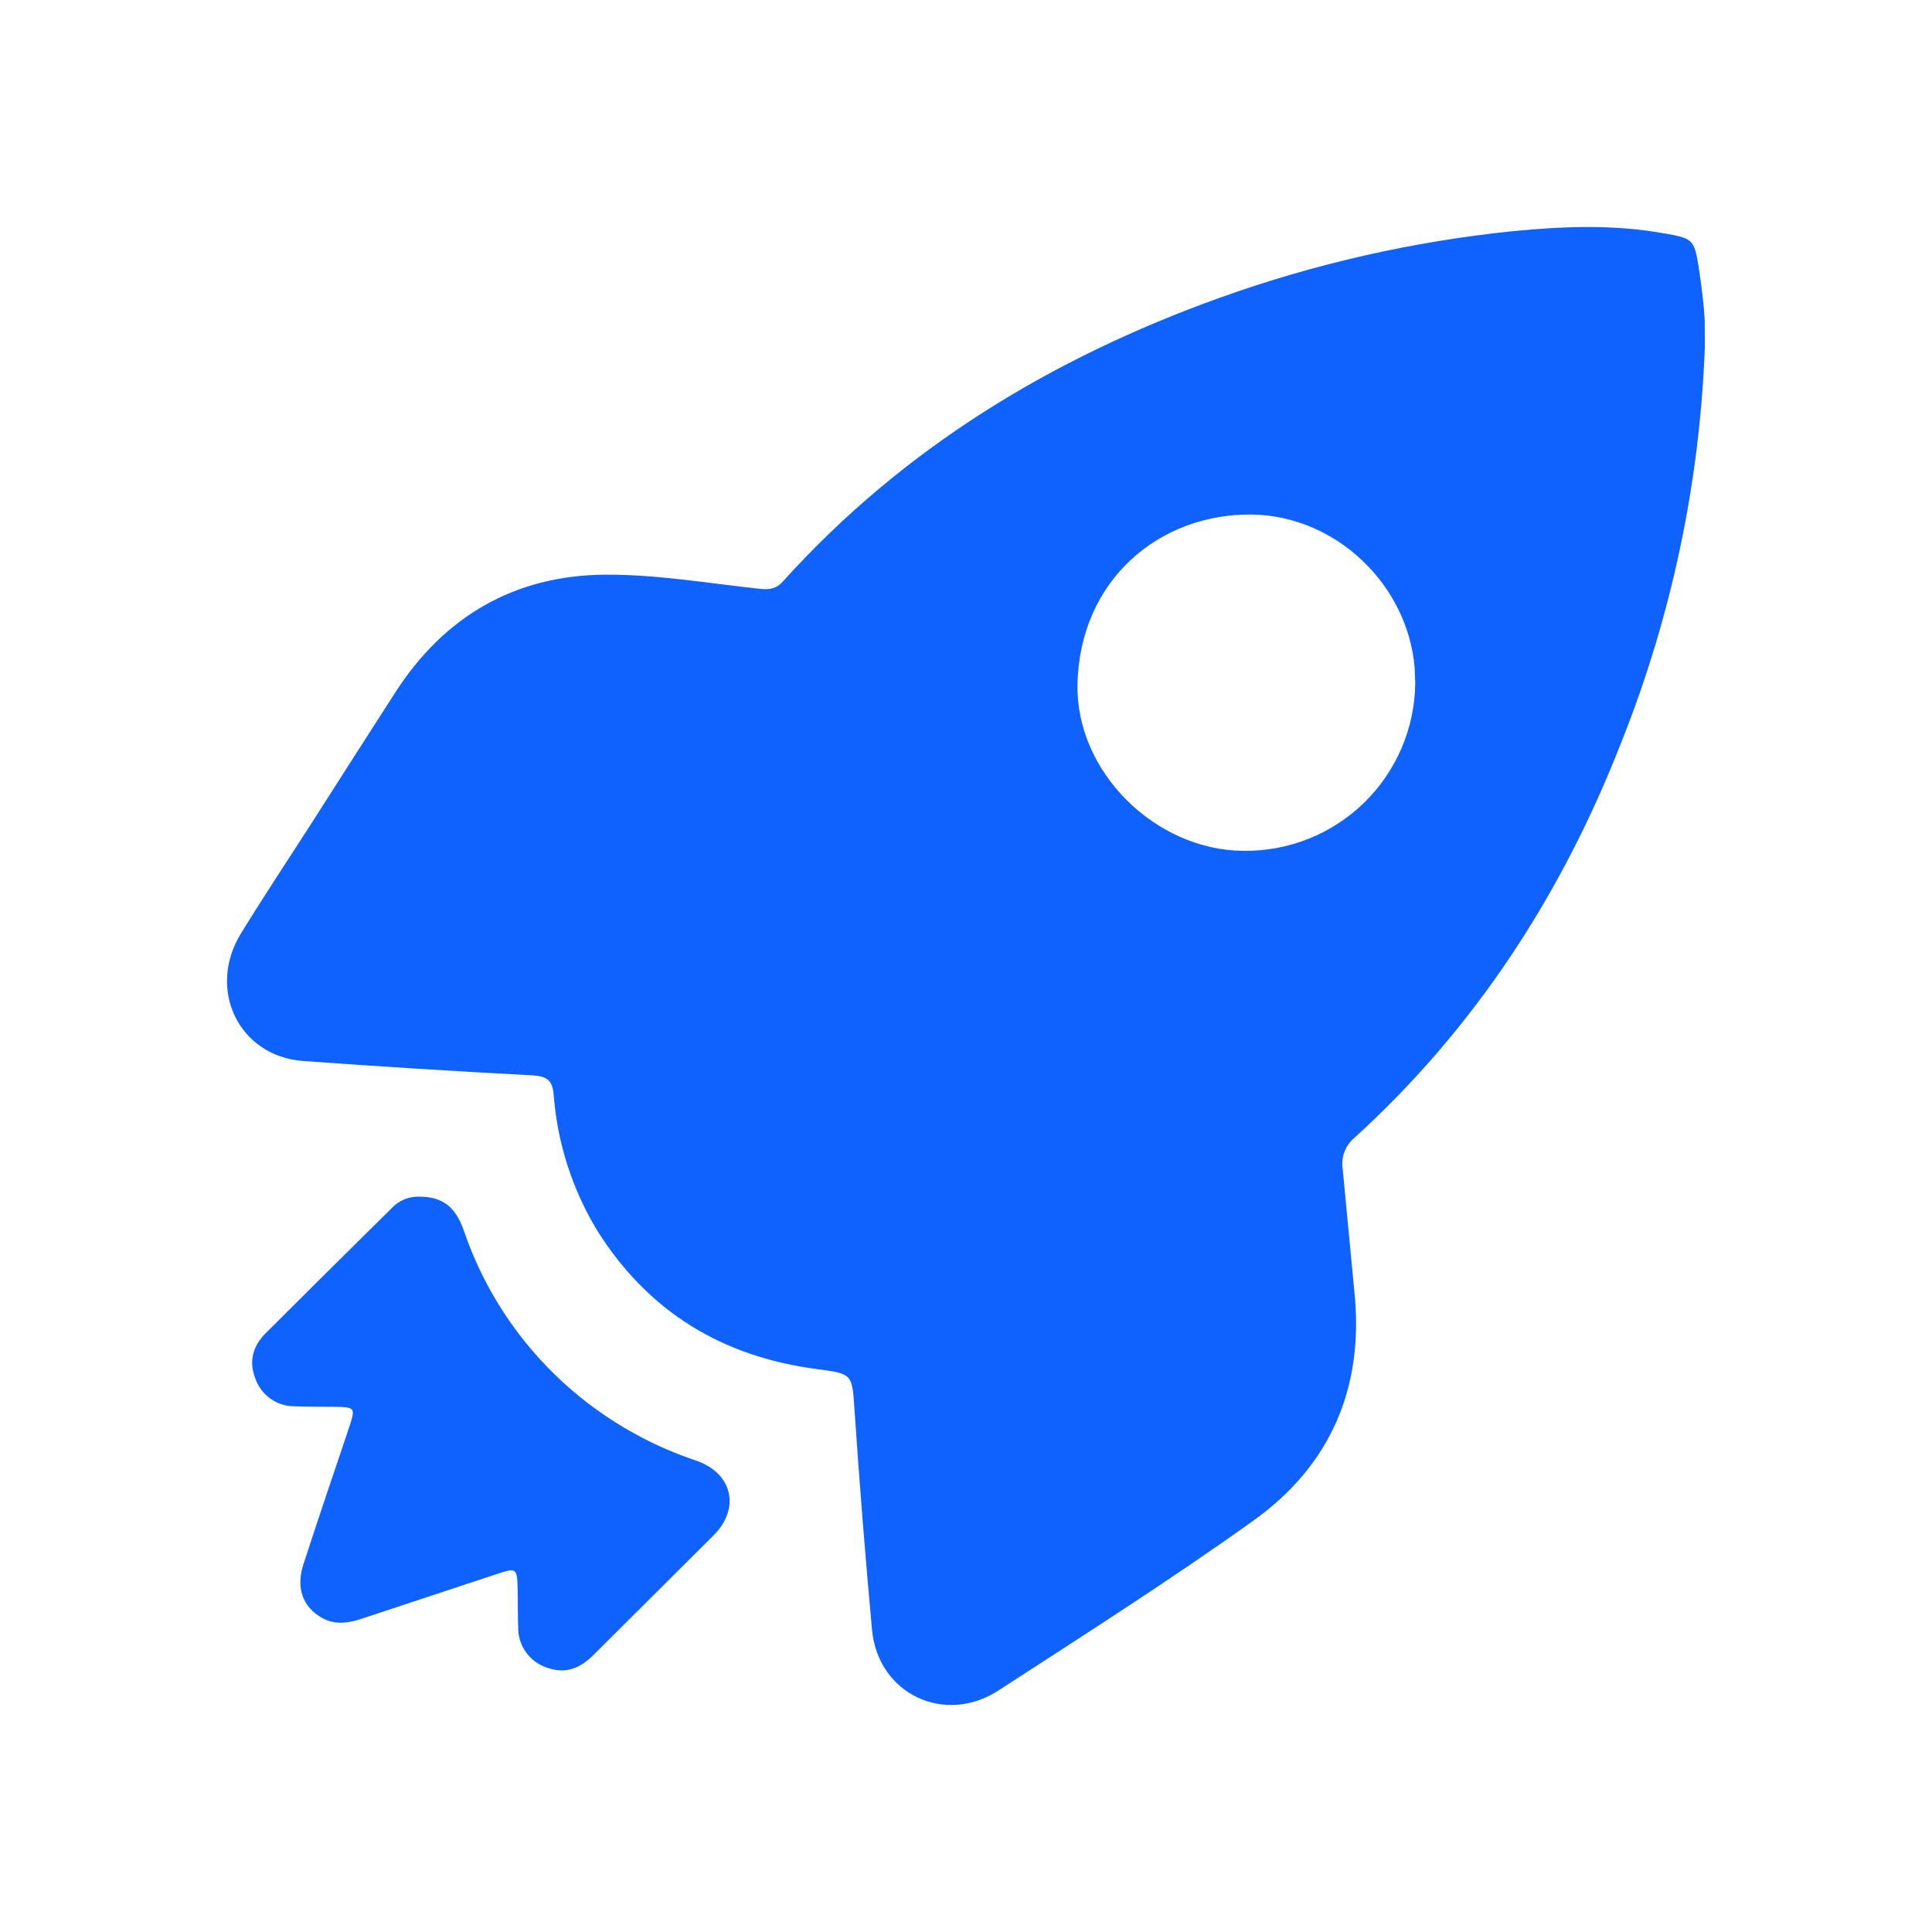 <svg class="icon" viewBox="0 0 200 200" xmlns="http://www.w3.org/2000/svg" width="200" height="200">
  <path
    d="M172.391 24.171C175.234 24.693 175.387 24.808 175.834 27.575C176.114 29.424 176.369 31.273 176.471 33.134L176.484 35.927C175.968 49.937 173.052 63.755 167.864 76.78C161.731 92.502 152.768 106.362 140.195 117.8C139.734 118.188 139.381 118.689 139.171 119.255C138.961 119.82 138.901 120.43 138.997 121.025L140.208 133.738C141.228 143.607 137.76 151.691 129.752 157.416C121.158 163.562 112.22 169.249 103.358 175C97.761 178.634 90.901 175.331 90.276 168.752C89.58 161.19 88.977 153.619 88.465 146.043C88.21 142.243 88.3 142.217 84.602 141.733C74.796 140.458 67.133 135.816 61.842 127.414C59.24 123.132 57.689 118.295 57.315 113.299C57.188 111.794 56.563 111.411 55.148 111.322C47.203 110.904 39.263 110.407 31.329 109.83C24.737 109.32 21.396 102.435 24.928 96.659C27.415 92.604 30.054 88.651 32.617 84.647C35.371 80.338 38.125 76.015 40.905 71.706C45.967 63.825 53.248 59.567 62.607 59.49C67.962 59.452 73.317 60.383 78.673 60.957C79.693 61.071 80.407 60.931 81.095 60.141C93.527 46.37 108.918 37.049 126.297 30.814C136.097 27.3 146.287 24.988 156.644 23.928C161.897 23.418 167.163 23.214 172.391 24.183V24.171ZM43.493 123.882C45.84 123.907 47.14 124.94 47.994 127.324C51.08 136.441 57.532 144.028 66.011 148.58C67.924 149.625 69.964 150.493 72.042 151.194C75.829 152.482 76.671 156.116 73.891 158.921L61.434 171.327C60.069 172.692 58.565 173.329 56.639 172.641C55.758 172.357 54.991 171.797 54.451 171.044C53.912 170.291 53.628 169.385 53.643 168.458C53.592 167.183 53.617 165.908 53.592 164.633C53.528 162.287 53.516 162.261 51.335 162.976L37.411 167.579C36.034 168.038 34.657 168.229 33.318 167.477C31.355 166.367 30.615 164.391 31.406 161.955C32.936 157.225 34.555 152.494 36.136 147.777C36.825 145.711 36.774 145.66 34.555 145.634C33.203 145.622 31.877 145.634 30.513 145.583C29.617 145.59 28.741 145.316 28.009 144.799C27.277 144.282 26.726 143.549 26.433 142.702C25.732 140.917 26.178 139.348 27.504 138.01C31.814 133.7 36.149 129.416 40.497 125.118C40.871 124.701 41.335 124.372 41.854 124.158C42.373 123.944 42.933 123.85 43.493 123.882ZM129.65 53.268C120.062 53.115 111.761 60.026 111.544 70.838C111.353 79.853 119.552 88.014 128.72 88.078C131.027 88.109 133.318 87.686 135.461 86.831C137.605 85.977 139.558 84.708 141.211 83.097C142.863 81.486 144.181 79.565 145.09 77.444C145.999 75.323 146.48 73.044 146.507 70.736L146.443 69.104C145.704 60.51 138.321 53.421 129.65 53.268Z"
    fill="#0F62FE" />
</svg>
